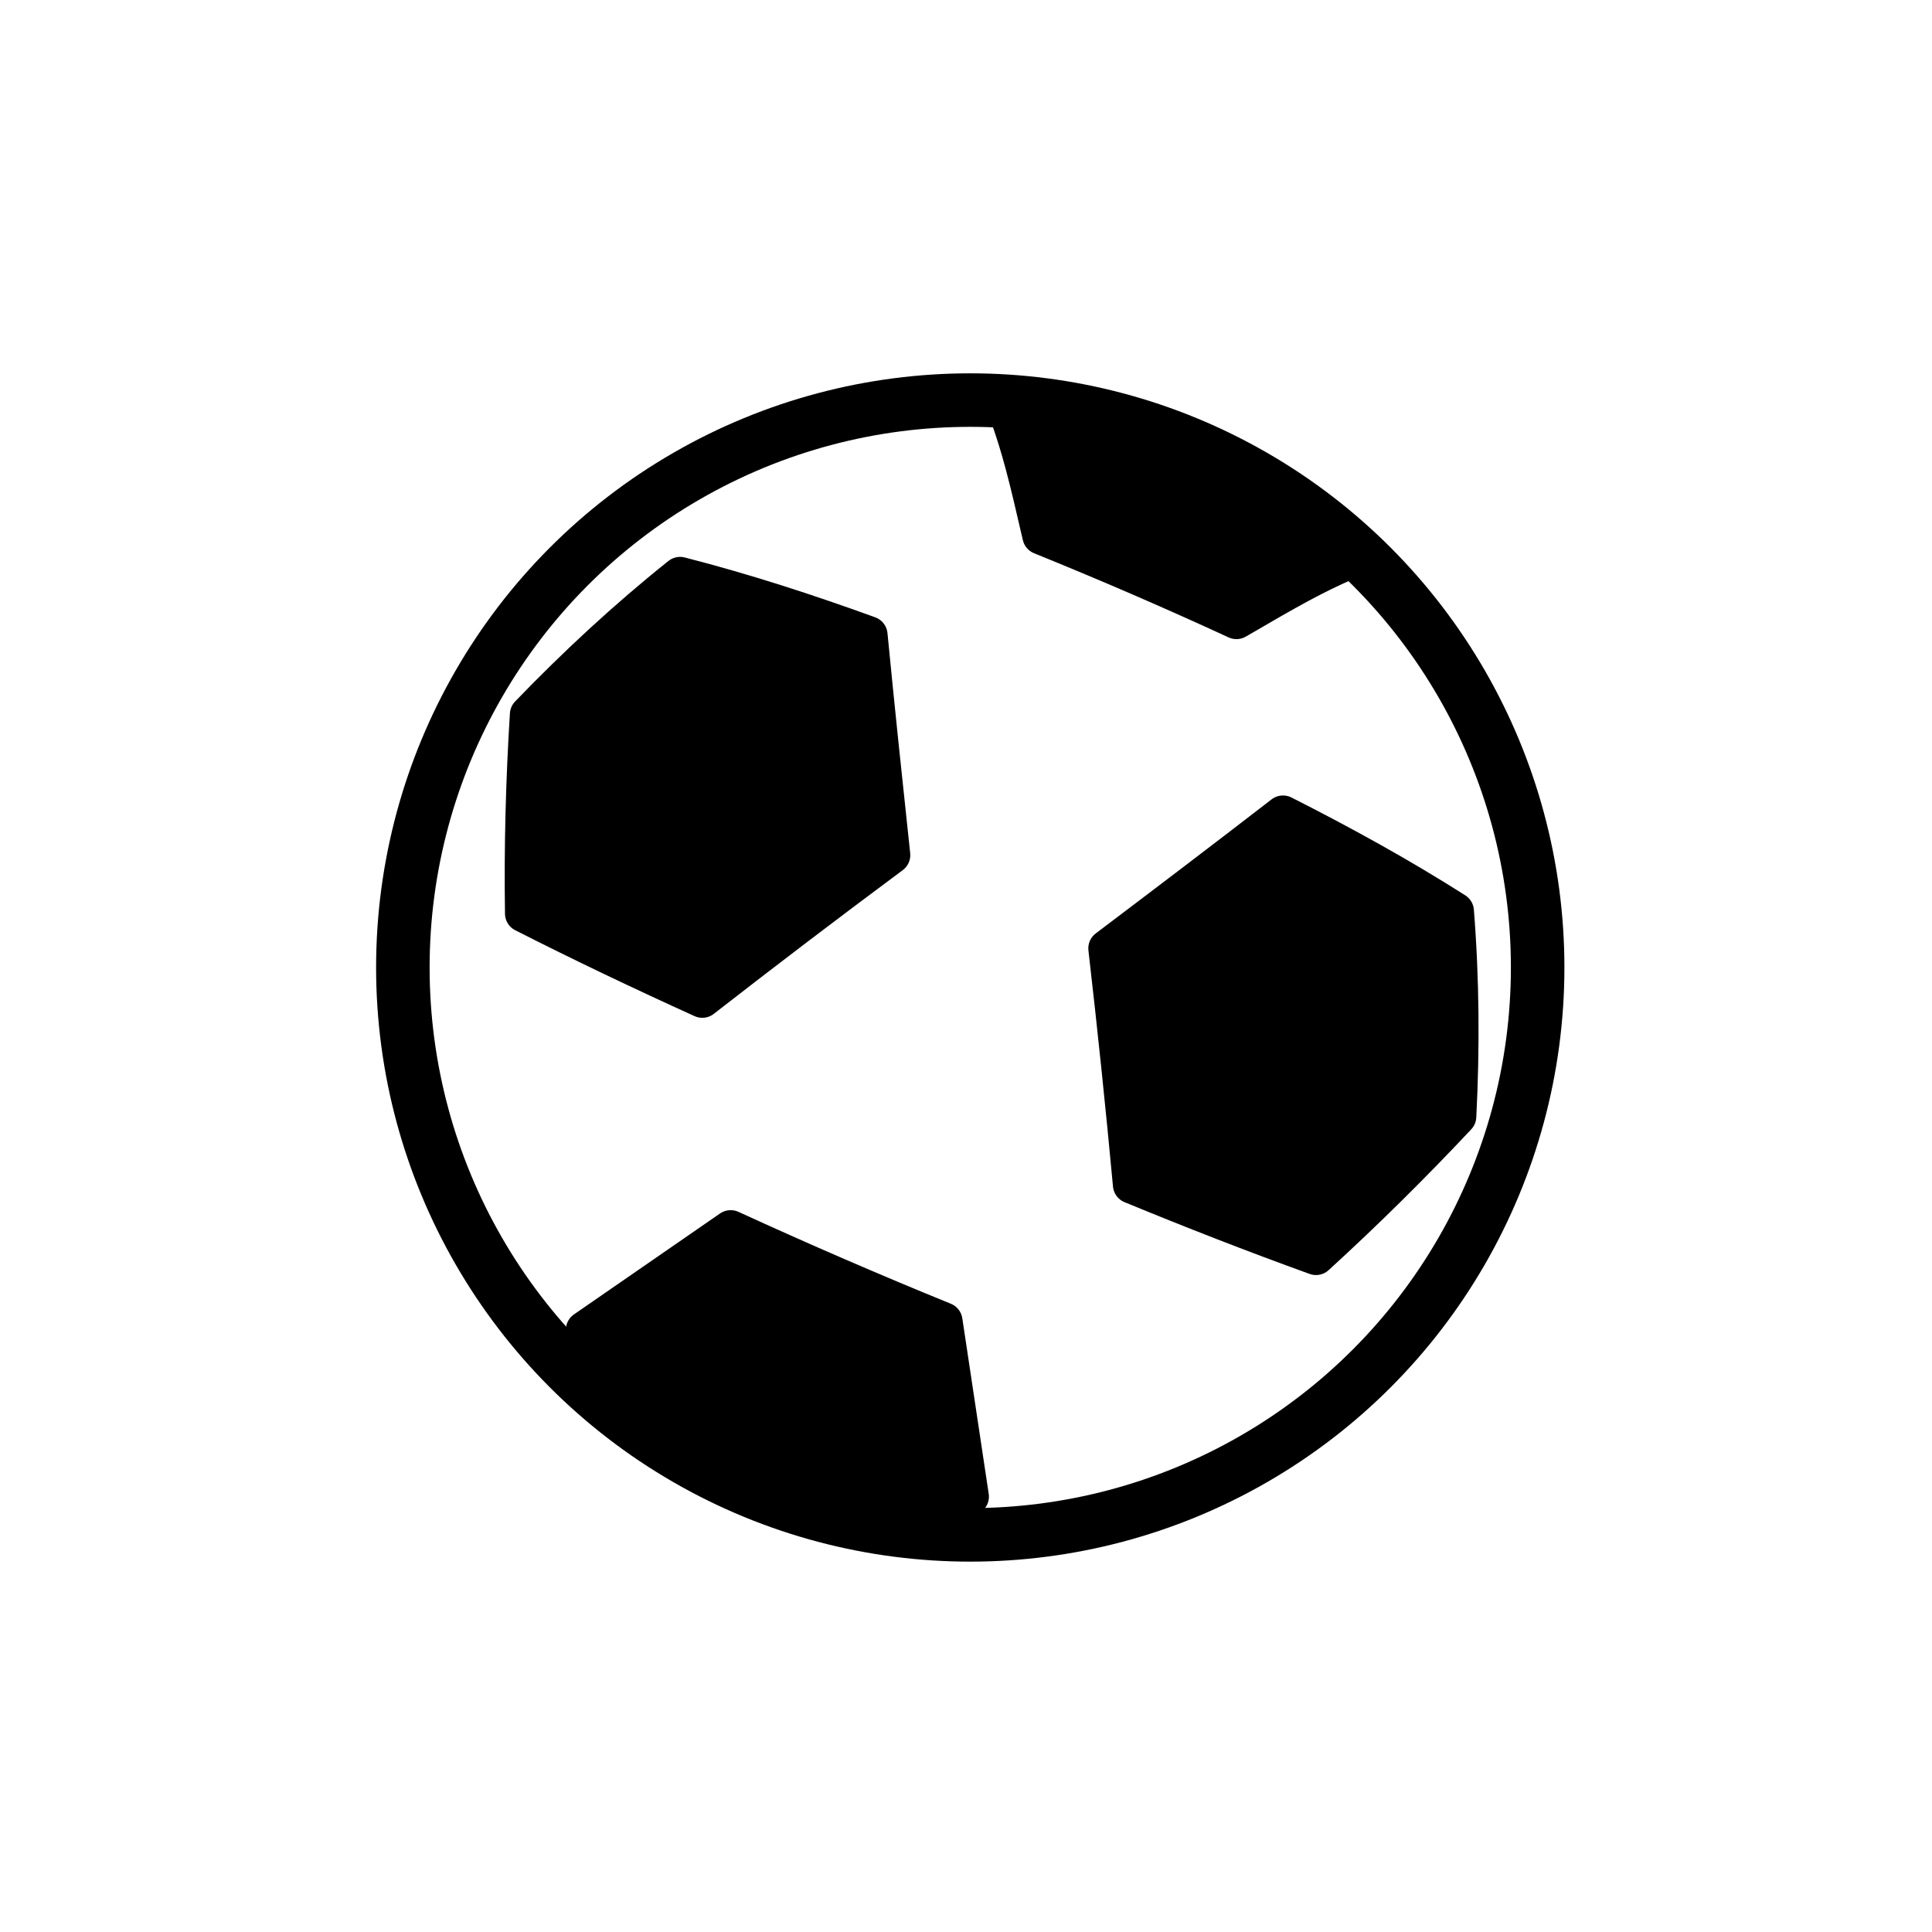 <?xml version="1.0" encoding="iso-8859-1"?>
<!-- Generator: Adobe Illustrator 16.0.3, SVG Export Plug-In . SVG Version: 6.00 Build 0)  -->
<!DOCTYPE svg PUBLIC "-//W3C//DTD SVG 1.1//EN" "http://www.w3.org/Graphics/SVG/1.1/DTD/svg11.dtd">
<svg version="1.1" xmlns="http://www.w3.org/2000/svg" xmlns:xlink="http://www.w3.org/1999/xlink" x="0px" y="0px" width="361px"
	 height="361px" viewBox="0 0 361 361" style="enable-background:new 0 0 361 361;" xml:space="preserve">
<g id="scene_x5F_football">
	<circle style="fill:none;stroke:#000000;stroke-width:10;stroke-miterlimit:10;" cx="181.295" cy="180.777" r="106.019"/>
	<g style="display:none;">
		<polygon style="display:inline;fill:#000000;stroke:#000000;stroke-width:10;stroke-miterlimit:10;" points="289.337,144.77 
			264.337,101.468 289.337,58.167 339.337,58.167 364.337,101.468 339.337,144.77 		"/>
		<polygon style="display:inline;fill:#000000;stroke:#000000;stroke-width:10;stroke-miterlimit:10;" points="439.337,144.77 
			414.337,101.468 439.337,58.167 489.337,58.167 514.337,101.468 489.337,144.77 		"/>
		<polygon style="display:inline;fill:#000000;stroke:#000000;stroke-width:10;stroke-miterlimit:10;" points="589.337,144.77 
			564.337,101.468 589.337,58.167 639.337,58.167 664.337,101.468 639.337,144.77 		"/>
		<polygon style="display:inline;fill:none;stroke:#000000;stroke-width:10;stroke-miterlimit:10;" points="365.052,188.07 
			340.052,144.77 365.052,101.468 415.052,101.468 440.052,144.77 415.052,188.07 		"/>
		<polygon style="display:inline;fill:none;stroke:#000000;stroke-width:10;stroke-miterlimit:10;" points="513.837,188.07 
			488.837,144.77 513.837,101.468 563.837,101.468 588.837,144.77 563.837,188.07 		"/>
		<polygon style="display:inline;fill:none;stroke:#000000;stroke-width:10;stroke-miterlimit:10;" points="289.337,231.372 
			264.337,188.07 289.337,144.77 339.337,144.77 364.337,188.07 339.337,231.372 		"/>
		<polygon style="display:inline;fill:none;stroke:#000000;stroke-width:10;stroke-miterlimit:10;" points="439.337,231.372 
			414.337,188.07 439.337,144.77 489.337,144.77 514.337,188.07 489.337,231.372 		"/>
		<polygon style="display:inline;fill:none;stroke:#000000;stroke-width:10;stroke-miterlimit:10;" points="589.337,231.372 
			564.337,188.07 589.337,144.77 639.337,144.77 664.337,188.07 639.337,231.372 		"/>
		<polygon style="display:inline;fill:#000000;stroke:#000000;stroke-width:10;stroke-miterlimit:10;" points="365.052,274.674 
			340.052,231.372 365.052,188.07 415.052,188.07 440.052,231.372 415.052,274.674 		"/>
		<polygon style="display:inline;fill:#000000;stroke:#000000;stroke-width:10;stroke-miterlimit:10;" points="513.837,274.674 
			488.837,231.372 513.837,188.07 563.837,188.07 588.837,231.372 563.837,274.674 		"/>
		<polygon style="display:inline;fill:none;stroke:#000000;stroke-width:10;stroke-miterlimit:10;" points="289.337,317.975 
			264.337,274.674 289.337,231.372 339.337,231.372 364.337,274.674 339.337,317.975 		"/>
		<polygon style="display:inline;fill:none;stroke:#000000;stroke-width:10;stroke-miterlimit:10;" points="439.337,317.975 
			414.337,274.674 439.337,231.372 489.337,231.372 514.337,274.674 489.337,317.975 		"/>
		<polygon style="display:inline;fill:none;stroke:#000000;stroke-width:10;stroke-miterlimit:10;" points="589.337,317.975 
			564.337,274.674 589.337,231.372 639.337,231.372 664.337,274.674 639.337,317.975 		"/>
		<polygon style="display:inline;fill:none;stroke:#000000;stroke-width:10;stroke-miterlimit:10;" points="365.052,361.276 
			340.052,317.975 365.052,274.674 415.052,274.674 440.052,317.975 415.052,361.276 		"/>
		<polygon style="display:inline;fill:none;stroke:#000000;stroke-width:10;stroke-miterlimit:10;" points="513.837,361.276 
			488.837,317.975 513.837,274.674 563.837,274.674 588.837,317.975 563.837,361.276 		"/>
		<polygon style="display:inline;fill:#000000;stroke:#000000;stroke-width:10;stroke-miterlimit:10;" points="289.337,404.577 
			264.337,361.276 289.337,317.975 339.337,317.975 364.337,361.276 339.337,404.577 		"/>
		<polygon style="display:inline;fill:#000000;stroke:#000000;stroke-width:10;stroke-miterlimit:10;" points="439.337,404.577 
			414.337,361.276 439.337,317.975 489.337,317.975 514.337,361.276 489.337,404.577 		"/>
		<polygon style="display:inline;fill:#000000;stroke:#000000;stroke-width:10;stroke-miterlimit:10;" points="589.337,404.577 
			564.337,361.276 589.337,317.975 639.337,317.975 664.337,361.276 639.337,404.577 		"/>
		<polygon style="display:inline;fill:none;stroke:#000000;stroke-width:10;stroke-miterlimit:10;" points="365.052,447.878 
			340.052,404.577 365.052,361.276 415.052,361.276 440.052,404.577 415.052,447.878 		"/>
		<polygon style="display:inline;fill:none;stroke:#000000;stroke-width:10;stroke-miterlimit:10;" points="513.837,447.878 
			488.837,404.577 513.837,361.276 563.837,361.276 588.837,404.577 563.837,447.878 		"/>
	</g>
	<g>
		<path style="fill:#000000;stroke:#000000;stroke-width:7;stroke-linecap:round;stroke-linejoin:round;stroke-miterlimit:10;" d="
			M194.533,100.13c-2.639-11.519-3.851-16.243-5.995-22.342c10.317-1.158,14.739-0.506,20.553,3.831
			c10.188,4.369,15.306,6.583,25.465,11.019c7.142,1.269,10.642,4.045,16.862,12.358c-5.914,2.613-10.186,4.963-20.387,10.926
			C218.992,110.371,206.821,105.104,194.533,100.13z"/>
		<path style="fill:#000000;stroke:#000000;stroke-width:7;stroke-linecap:round;stroke-linejoin:round;stroke-miterlimit:10;" d="
			M97.858,170.698c-0.189-12.405,0.144-24.817,0.913-37.199c8.89-9.22,18.295-17.953,28.309-25.944
			c11.941,3.065,23.679,6.875,35.263,11.084c1.331,13.723,2.775,27.433,4.247,41.141c-11.89,8.841-23.675,17.797-35.365,26.9
			C119.99,181.584,108.855,176.288,97.858,170.698z"/>
		<path style="fill:#000000;stroke:#000000;stroke-width:7;stroke-linecap:round;stroke-linejoin:round;stroke-miterlimit:10;" d="
			M211.451,221.391c-1.367-14.751-2.904-29.471-4.598-44.187c10.995-8.31,21.976-16.637,32.879-25.067
			c10.983,5.558,21.784,11.503,32.176,18.11c1.021,12.764,1.092,25.59,0.446,38.374c-8.483,9.039-17.302,17.768-26.457,26.125
			C234.31,230.564,222.842,226.083,211.451,221.391z"/>
		<path style="fill:#000000;stroke:#000000;stroke-width:7;stroke-linecap:round;stroke-linejoin:round;stroke-miterlimit:10;" d="
			M116.104,264.955c-2.593-5.308-4.703-10.81-6.866-16.476c9.091-6.295,18.201-12.56,27.29-18.857
			c13.165,6.036,26.409,11.769,39.822,17.231c1.63,10.936,3.299,21.864,4.933,32.799c-4.906,2.015-9.693,3.973-14.593,5.598
			C162.422,286.666,117.755,268.334,116.104,264.955z"/>
	</g>
</g>
<g id="Ebene_1">
</g>
</svg>
